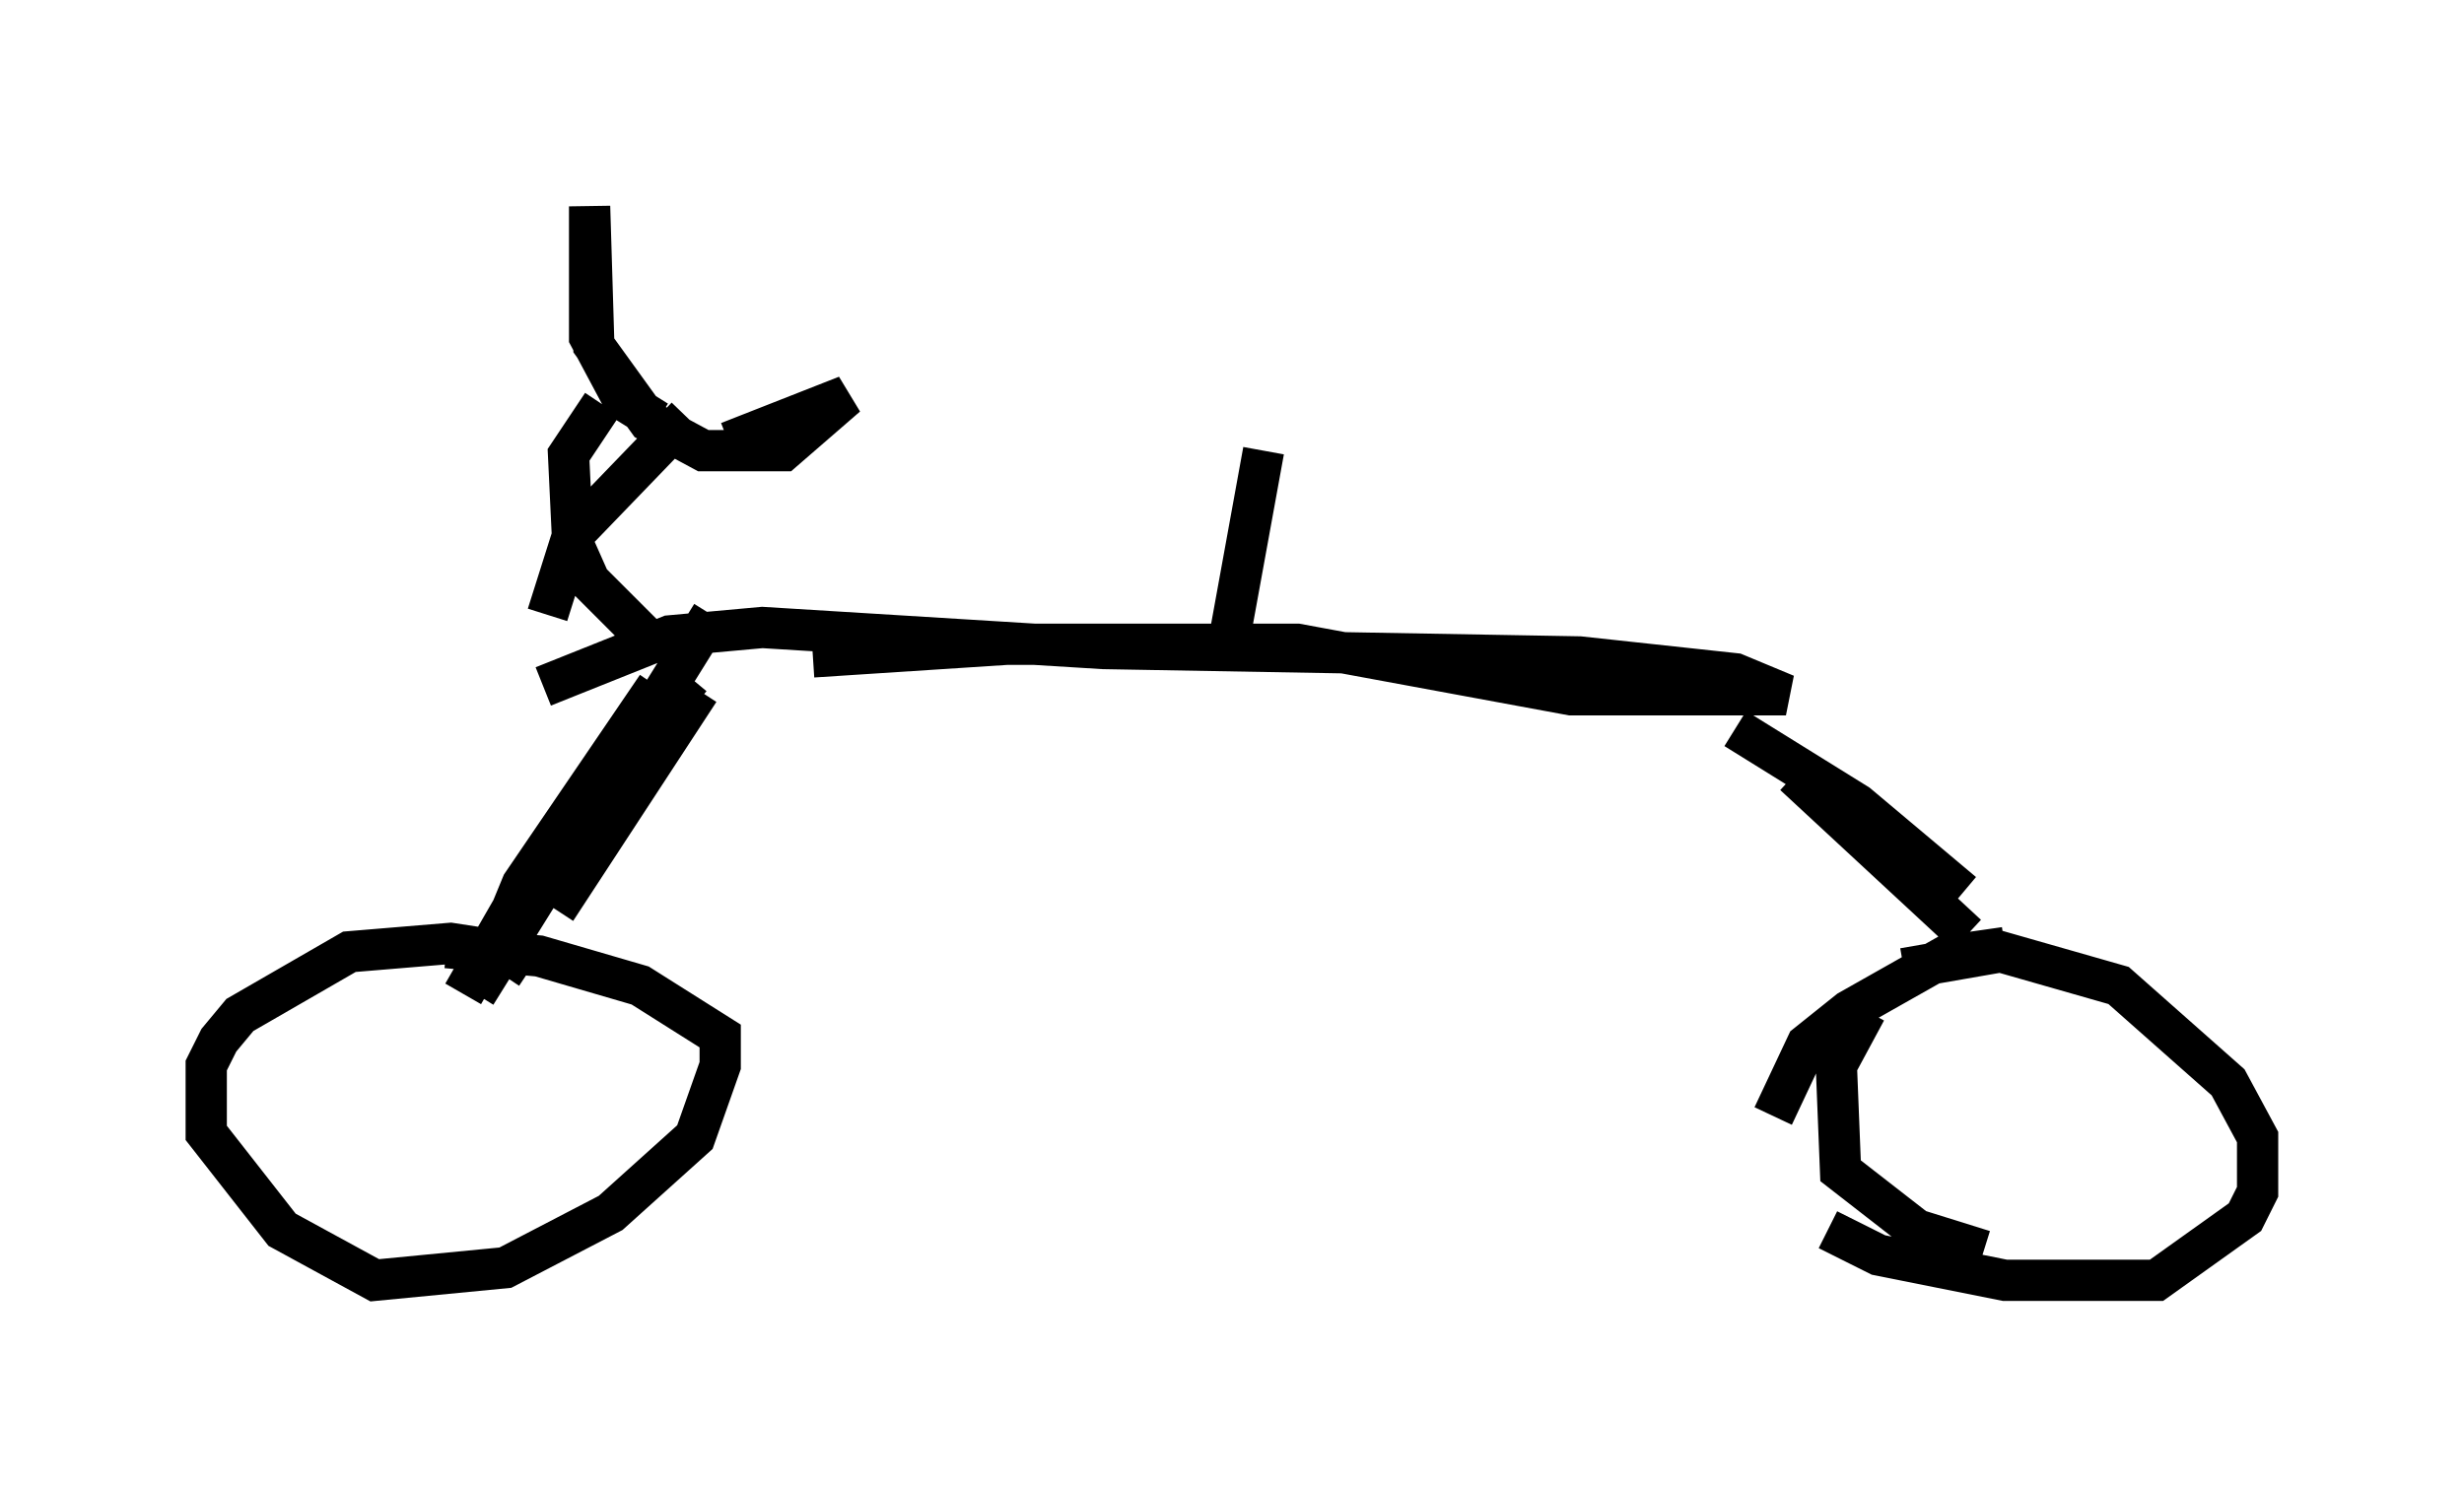 <?xml version="1.0" encoding="utf-8" ?>
<svg baseProfile="full" height="36.032" version="1.1" width="59.715" xmlns="http://www.w3.org/2000/svg" xmlns:ev="http://www.w3.org/2001/xml-events" xmlns:xlink="http://www.w3.org/1999/xlink"><defs /><rect fill="white" height="36.032" width="59.715" x="0" y="0" /><path d="M14.188, 16.842 m5.513, -0.919 l4.696, -0.306 7.044, 0.0 l6.635, 1.225 5.206, 0.0 l-1.225, -0.51 -3.777, -0.408 l-11.536, -0.204 -8.269, -0.51 l-2.246, 0.204 -3.063, 1.225 m3.777, 0.102 l-3.471, 5.308 m3.777, -7.146 l-5.717, 9.188 m4.39, -7.452 l-3.267, 4.798 -0.715, 1.735 m4.798, -6.738 l-3.573, 4.288 -1.94, 3.369 m30.83, -6.431 l2.96, 1.838 2.552, 2.144 m-4.083, -2.858 l4.185, 3.879 m0.919, 0.306 l-1.429, 0.204 -2.348, 1.327 l-1.021, 0.817 -0.817, 1.735 m2.246, -2.552 l-0.715, 1.327 0.102, 2.552 l1.838, 1.429 1.633, 0.51 m-3.777, -0.51 l1.225, 0.613 3.063, 0.613 l3.675, 0.0 2.144, -1.531 l0.306, -0.613 0.0, -1.327 l-0.715, -1.327 -2.654, -2.348 l-2.858, -0.817 -2.348, 0.408 m-33.28, 0.0 l-0.613, -0.408 -1.327, -0.204 l-2.45, 0.204 -2.654, 1.531 l-0.51, 0.613 -0.306, 0.613 l0.0, 1.633 1.838, 2.348 l2.246, 1.225 3.165, -0.306 l2.552, -1.327 2.042, -1.838 l0.613, -1.735 0.0, -0.715 l-1.94, -1.225 -2.45, -0.715 l-2.246, -0.204 m5.002, -7.35 l-1.531, -1.531 -0.408, -0.919 l-0.102, -2.144 0.817, -1.225 m-1.327, 5.104 l0.613, -1.94 2.756, -2.858 m-0.715, 0.102 l-0.817, -0.51 -0.817, -1.531 l0.0, -3.165 0.102, 3.369 l1.327, 1.838 1.327, 0.715 l1.94, 0.0 1.531, -1.327 l-2.858, 1.123 m12.148, 4.696 l0.817, -4.492 " fill="none" stroke="black" stroke-width="1" /></svg>